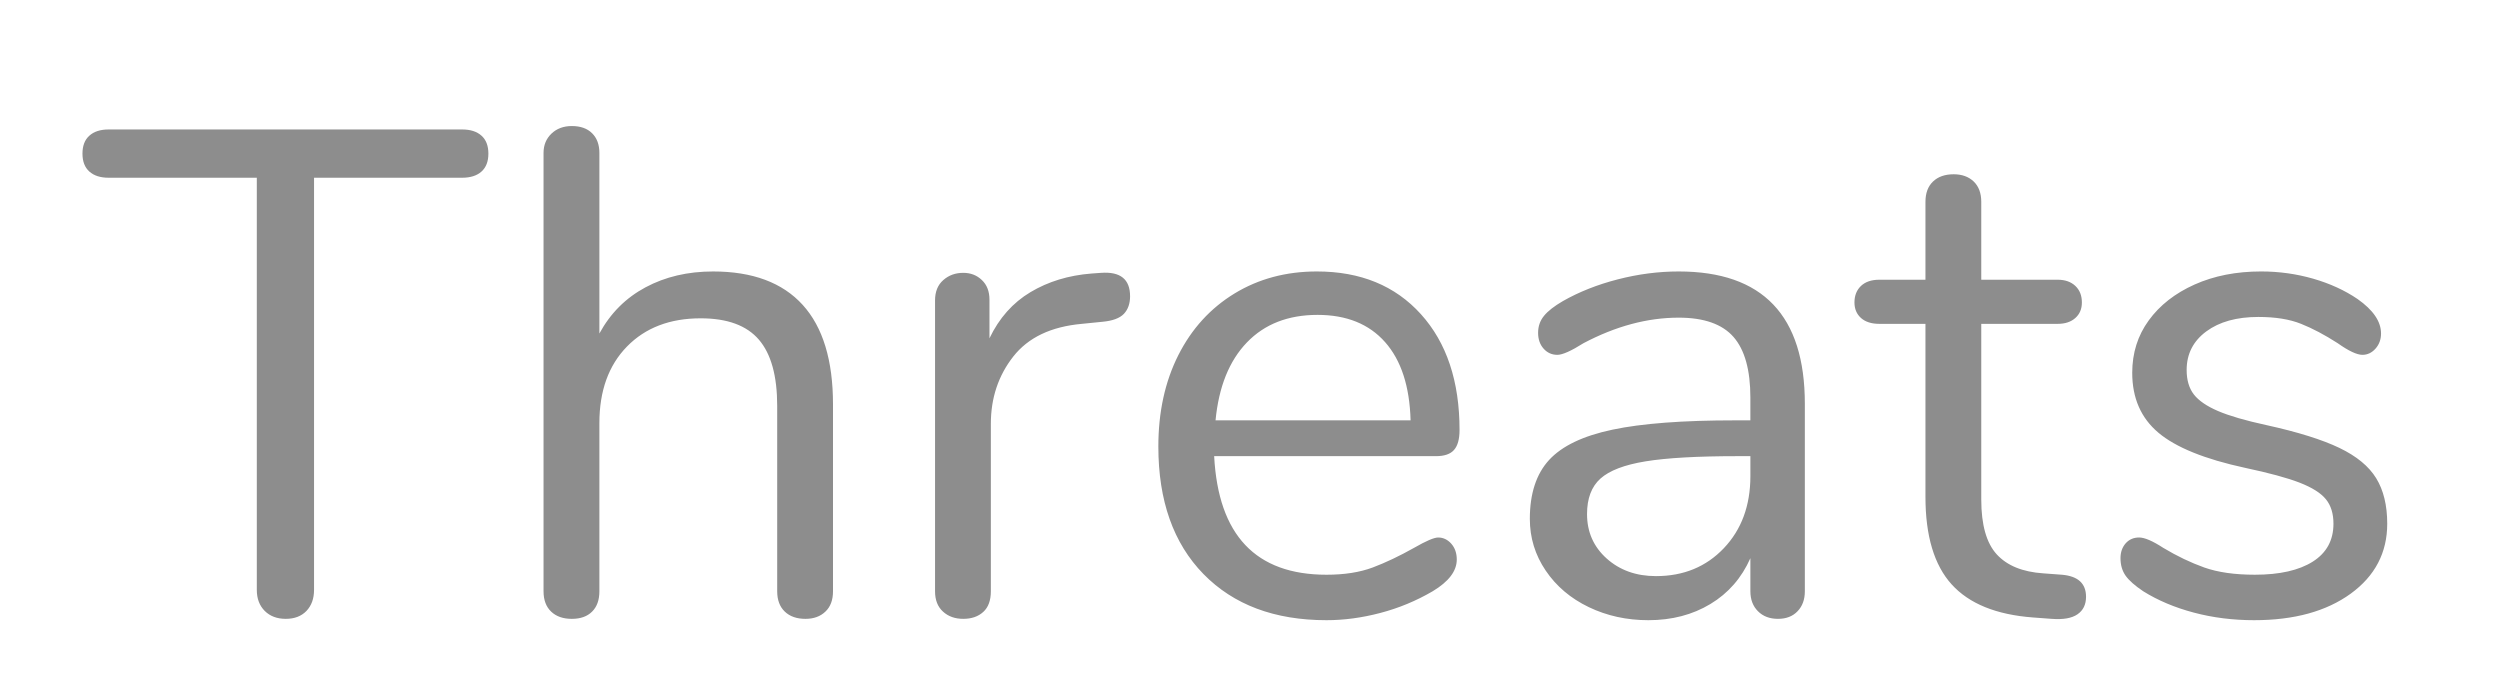 <?xml version="1.0" encoding="UTF-8" standalone="no"?><!DOCTYPE svg PUBLIC "-//W3C//DTD SVG 1.1//EN" "http://www.w3.org/Graphics/SVG/1.1/DTD/svg11.dtd"><svg width="100%" height="100%" viewBox="0 0 65 18" version="1.1" xmlns="http://www.w3.org/2000/svg" xmlns:xlink="http://www.w3.org/1999/xlink" xml:space="preserve" xmlns:serif="http://www.serif.com/" style="fill-rule:evenodd;clip-rule:evenodd;stroke-linejoin:round;stroke-miterlimit:1.414;"><g id="Group-124"><g id="Group-116"><path id="Threats" d="M7.43,16.09c-0.227,0 -0.409,-0.069 -0.547,-0.206c-0.137,-0.138 -0.206,-0.32 -0.206,-0.547l0,-10.716l-3.853,0c-0.215,0 -0.382,-0.054 -0.501,-0.161c-0.12,-0.108 -0.179,-0.263 -0.179,-0.466c0,-0.203 0.059,-0.359 0.179,-0.466c0.119,-0.108 0.286,-0.162 0.501,-0.162l9.193,0c0.215,0 0.383,0.054 0.502,0.162c0.12,0.107 0.179,0.263 0.179,0.466c0,0.203 -0.059,0.358 -0.179,0.466c-0.119,0.107 -0.287,0.161 -0.502,0.161l-3.852,0l0,10.716c0,0.227 -0.066,0.409 -0.197,0.547c-0.132,0.137 -0.311,0.206 -0.538,0.206Zm11.11,-9.032c1.028,0 1.804,0.29 2.33,0.869c0.526,0.579 0.788,1.443 0.788,2.589l0,4.857c0,0.227 -0.065,0.403 -0.197,0.528c-0.131,0.126 -0.304,0.189 -0.519,0.189c-0.227,0 -0.407,-0.063 -0.538,-0.189c-0.131,-0.125 -0.197,-0.301 -0.197,-0.528l0,-4.821c0,-0.776 -0.158,-1.35 -0.475,-1.72c-0.317,-0.37 -0.821,-0.556 -1.514,-0.556c-0.801,0 -1.44,0.245 -1.918,0.735c-0.478,0.49 -0.716,1.153 -0.716,1.989l0,4.373c0,0.227 -0.063,0.403 -0.189,0.528c-0.125,0.126 -0.301,0.189 -0.528,0.189c-0.227,0 -0.406,-0.063 -0.538,-0.189c-0.131,-0.125 -0.197,-0.301 -0.197,-0.528l0,-11.397c0,-0.203 0.069,-0.371 0.206,-0.502c0.137,-0.131 0.314,-0.197 0.529,-0.197c0.227,0 0.403,0.063 0.528,0.188c0.126,0.125 0.189,0.296 0.189,0.511l0,4.695c0.286,-0.526 0.686,-0.926 1.2,-1.201c0.514,-0.275 1.099,-0.412 1.756,-0.412Zm10.089,0.036c0.502,-0.036 0.753,0.167 0.753,0.609c0,0.191 -0.054,0.344 -0.161,0.457c-0.108,0.113 -0.293,0.182 -0.556,0.206l-0.537,0.054c-0.801,0.072 -1.395,0.355 -1.784,0.851c-0.388,0.496 -0.582,1.078 -0.582,1.747l0,4.355c0,0.239 -0.066,0.418 -0.197,0.537c-0.131,0.12 -0.305,0.18 -0.52,0.18c-0.215,0 -0.391,-0.063 -0.528,-0.189c-0.138,-0.125 -0.206,-0.301 -0.206,-0.528l0,-7.562c0,-0.227 0.071,-0.404 0.215,-0.529c0.143,-0.126 0.316,-0.188 0.519,-0.188c0.191,0 0.353,0.062 0.484,0.188c0.132,0.125 0.197,0.296 0.197,0.511l0,1.003c0.251,-0.525 0.607,-0.926 1.066,-1.2c0.46,-0.275 0.989,-0.437 1.586,-0.484l0.251,-0.018Zm8.763,6.881c0.132,0 0.245,0.054 0.341,0.161c0.095,0.108 0.143,0.245 0.143,0.412c0,0.299 -0.209,0.574 -0.627,0.825c-0.43,0.251 -0.884,0.439 -1.362,0.564c-0.478,0.126 -0.944,0.188 -1.398,0.188c-1.35,0 -2.416,-0.4 -3.199,-1.2c-0.782,-0.801 -1.173,-1.906 -1.173,-3.315c0,-0.896 0.173,-1.688 0.519,-2.375c0.347,-0.687 0.834,-1.221 1.461,-1.604c0.627,-0.382 1.341,-0.573 2.141,-0.573c1.135,0 2.037,0.37 2.706,1.111c0.669,0.741 1.004,1.744 1.004,3.011c0,0.238 -0.048,0.412 -0.144,0.519c-0.095,0.108 -0.251,0.161 -0.466,0.161l-5.77,0c0.108,2.055 1.081,3.083 2.921,3.083c0.466,0 0.866,-0.063 1.201,-0.188c0.334,-0.126 0.693,-0.296 1.075,-0.511c0.311,-0.179 0.52,-0.269 0.627,-0.269Zm-3.136,-5.788c-0.764,0 -1.377,0.239 -1.837,0.717c-0.46,0.478 -0.731,1.153 -0.815,2.025l5.071,0c-0.024,-0.884 -0.245,-1.562 -0.663,-2.034c-0.418,-0.472 -1.003,-0.708 -1.756,-0.708Zm9.39,-1.129c2.186,0 3.28,1.147 3.28,3.441l0,4.874c0,0.215 -0.063,0.388 -0.189,0.519c-0.125,0.132 -0.295,0.198 -0.51,0.198c-0.215,0 -0.389,-0.066 -0.52,-0.198c-0.131,-0.131 -0.197,-0.304 -0.197,-0.519l0,-0.86c-0.227,0.513 -0.574,0.911 -1.039,1.191c-0.466,0.281 -1.004,0.421 -1.613,0.421c-0.562,0 -1.078,-0.113 -1.55,-0.34c-0.472,-0.227 -0.846,-0.544 -1.12,-0.95c-0.275,-0.406 -0.412,-0.854 -0.412,-1.344c0,-0.657 0.167,-1.168 0.501,-1.532c0.335,-0.364 0.884,-0.627 1.649,-0.788c0.765,-0.162 1.828,-0.242 3.19,-0.242l0.394,0l0,-0.592c0,-0.717 -0.146,-1.242 -0.439,-1.577c-0.293,-0.334 -0.768,-0.501 -1.425,-0.501c-0.812,0 -1.636,0.221 -2.473,0.663c-0.322,0.203 -0.549,0.304 -0.681,0.304c-0.143,0 -0.263,-0.054 -0.358,-0.161c-0.096,-0.108 -0.143,-0.245 -0.143,-0.412c0,-0.167 0.05,-0.314 0.152,-0.439c0.101,-0.126 0.266,-0.254 0.493,-0.386c0.418,-0.238 0.893,-0.427 1.424,-0.564c0.532,-0.137 1.061,-0.206 1.586,-0.206Zm-0.591,7.921c0.717,0 1.305,-0.242 1.765,-0.726c0.46,-0.484 0.69,-1.108 0.69,-1.873l0,-0.52l-0.323,0c-1.051,0 -1.851,0.045 -2.401,0.135c-0.549,0.089 -0.941,0.239 -1.174,0.448c-0.233,0.209 -0.349,0.517 -0.349,0.923c0,0.466 0.17,0.851 0.511,1.156c0.34,0.304 0.767,0.457 1.281,0.457Zm10.555,-0.036c0.418,0.036 0.627,0.227 0.627,0.573c0,0.203 -0.075,0.356 -0.224,0.457c-0.149,0.102 -0.373,0.14 -0.672,0.117l-0.484,-0.036c-0.956,-0.072 -1.66,-0.359 -2.114,-0.86c-0.454,-0.502 -0.681,-1.261 -0.681,-2.276l0,-4.498l-1.201,0c-0.203,0 -0.361,-0.051 -0.475,-0.152c-0.113,-0.102 -0.17,-0.236 -0.17,-0.404c0,-0.179 0.057,-0.322 0.17,-0.43c0.114,-0.107 0.272,-0.161 0.475,-0.161l1.201,0l0,-2.025c0,-0.227 0.065,-0.403 0.197,-0.529c0.131,-0.125 0.31,-0.188 0.537,-0.188c0.215,0 0.389,0.063 0.52,0.188c0.131,0.126 0.197,0.302 0.197,0.529l0,2.025l1.989,0c0.191,0 0.344,0.054 0.457,0.161c0.114,0.108 0.17,0.251 0.17,0.43c0,0.168 -0.056,0.302 -0.17,0.404c-0.113,0.101 -0.266,0.152 -0.457,0.152l-1.989,0l0,4.569c0,0.658 0.135,1.132 0.403,1.425c0.269,0.293 0.672,0.457 1.21,0.493l0.484,0.036Zm4.999,1.182c-0.549,0 -1.072,-0.065 -1.568,-0.197c-0.495,-0.131 -0.934,-0.316 -1.317,-0.555c-0.215,-0.144 -0.367,-0.278 -0.457,-0.403c-0.089,-0.126 -0.134,-0.278 -0.134,-0.457c0,-0.156 0.045,-0.284 0.134,-0.386c0.09,-0.101 0.206,-0.152 0.35,-0.152c0.143,0 0.352,0.09 0.627,0.269c0.358,0.215 0.714,0.385 1.066,0.511c0.353,0.125 0.792,0.188 1.317,0.188c0.645,0 1.147,-0.114 1.506,-0.341c0.358,-0.227 0.537,-0.555 0.537,-0.985c0,-0.263 -0.065,-0.475 -0.197,-0.637c-0.131,-0.161 -0.358,-0.304 -0.681,-0.43c-0.322,-0.125 -0.794,-0.253 -1.416,-0.385c-1.051,-0.227 -1.803,-0.532 -2.257,-0.914c-0.454,-0.382 -0.681,-0.902 -0.681,-1.559c0,-0.514 0.143,-0.968 0.43,-1.362c0.286,-0.394 0.684,-0.705 1.191,-0.932c0.508,-0.227 1.085,-0.34 1.73,-0.34c0.466,0 0.917,0.063 1.353,0.188c0.436,0.126 0.821,0.302 1.155,0.529c0.407,0.286 0.61,0.585 0.61,0.896c0,0.155 -0.048,0.286 -0.144,0.394c-0.095,0.107 -0.209,0.161 -0.34,0.161c-0.143,0 -0.359,-0.101 -0.645,-0.304c-0.335,-0.215 -0.651,-0.383 -0.95,-0.502c-0.299,-0.12 -0.669,-0.179 -1.111,-0.179c-0.562,0 -1.013,0.125 -1.353,0.376c-0.34,0.251 -0.511,0.585 -0.511,1.003c0,0.263 0.063,0.475 0.188,0.637c0.126,0.161 0.335,0.304 0.628,0.43c0.292,0.125 0.713,0.248 1.263,0.367c0.812,0.179 1.443,0.376 1.891,0.591c0.448,0.215 0.767,0.478 0.958,0.789c0.191,0.311 0.287,0.705 0.287,1.183c0,0.752 -0.317,1.359 -0.95,1.819c-0.633,0.459 -1.469,0.689 -2.509,0.689Z" style="fill:#8d8d8d;"/></g></g></svg>